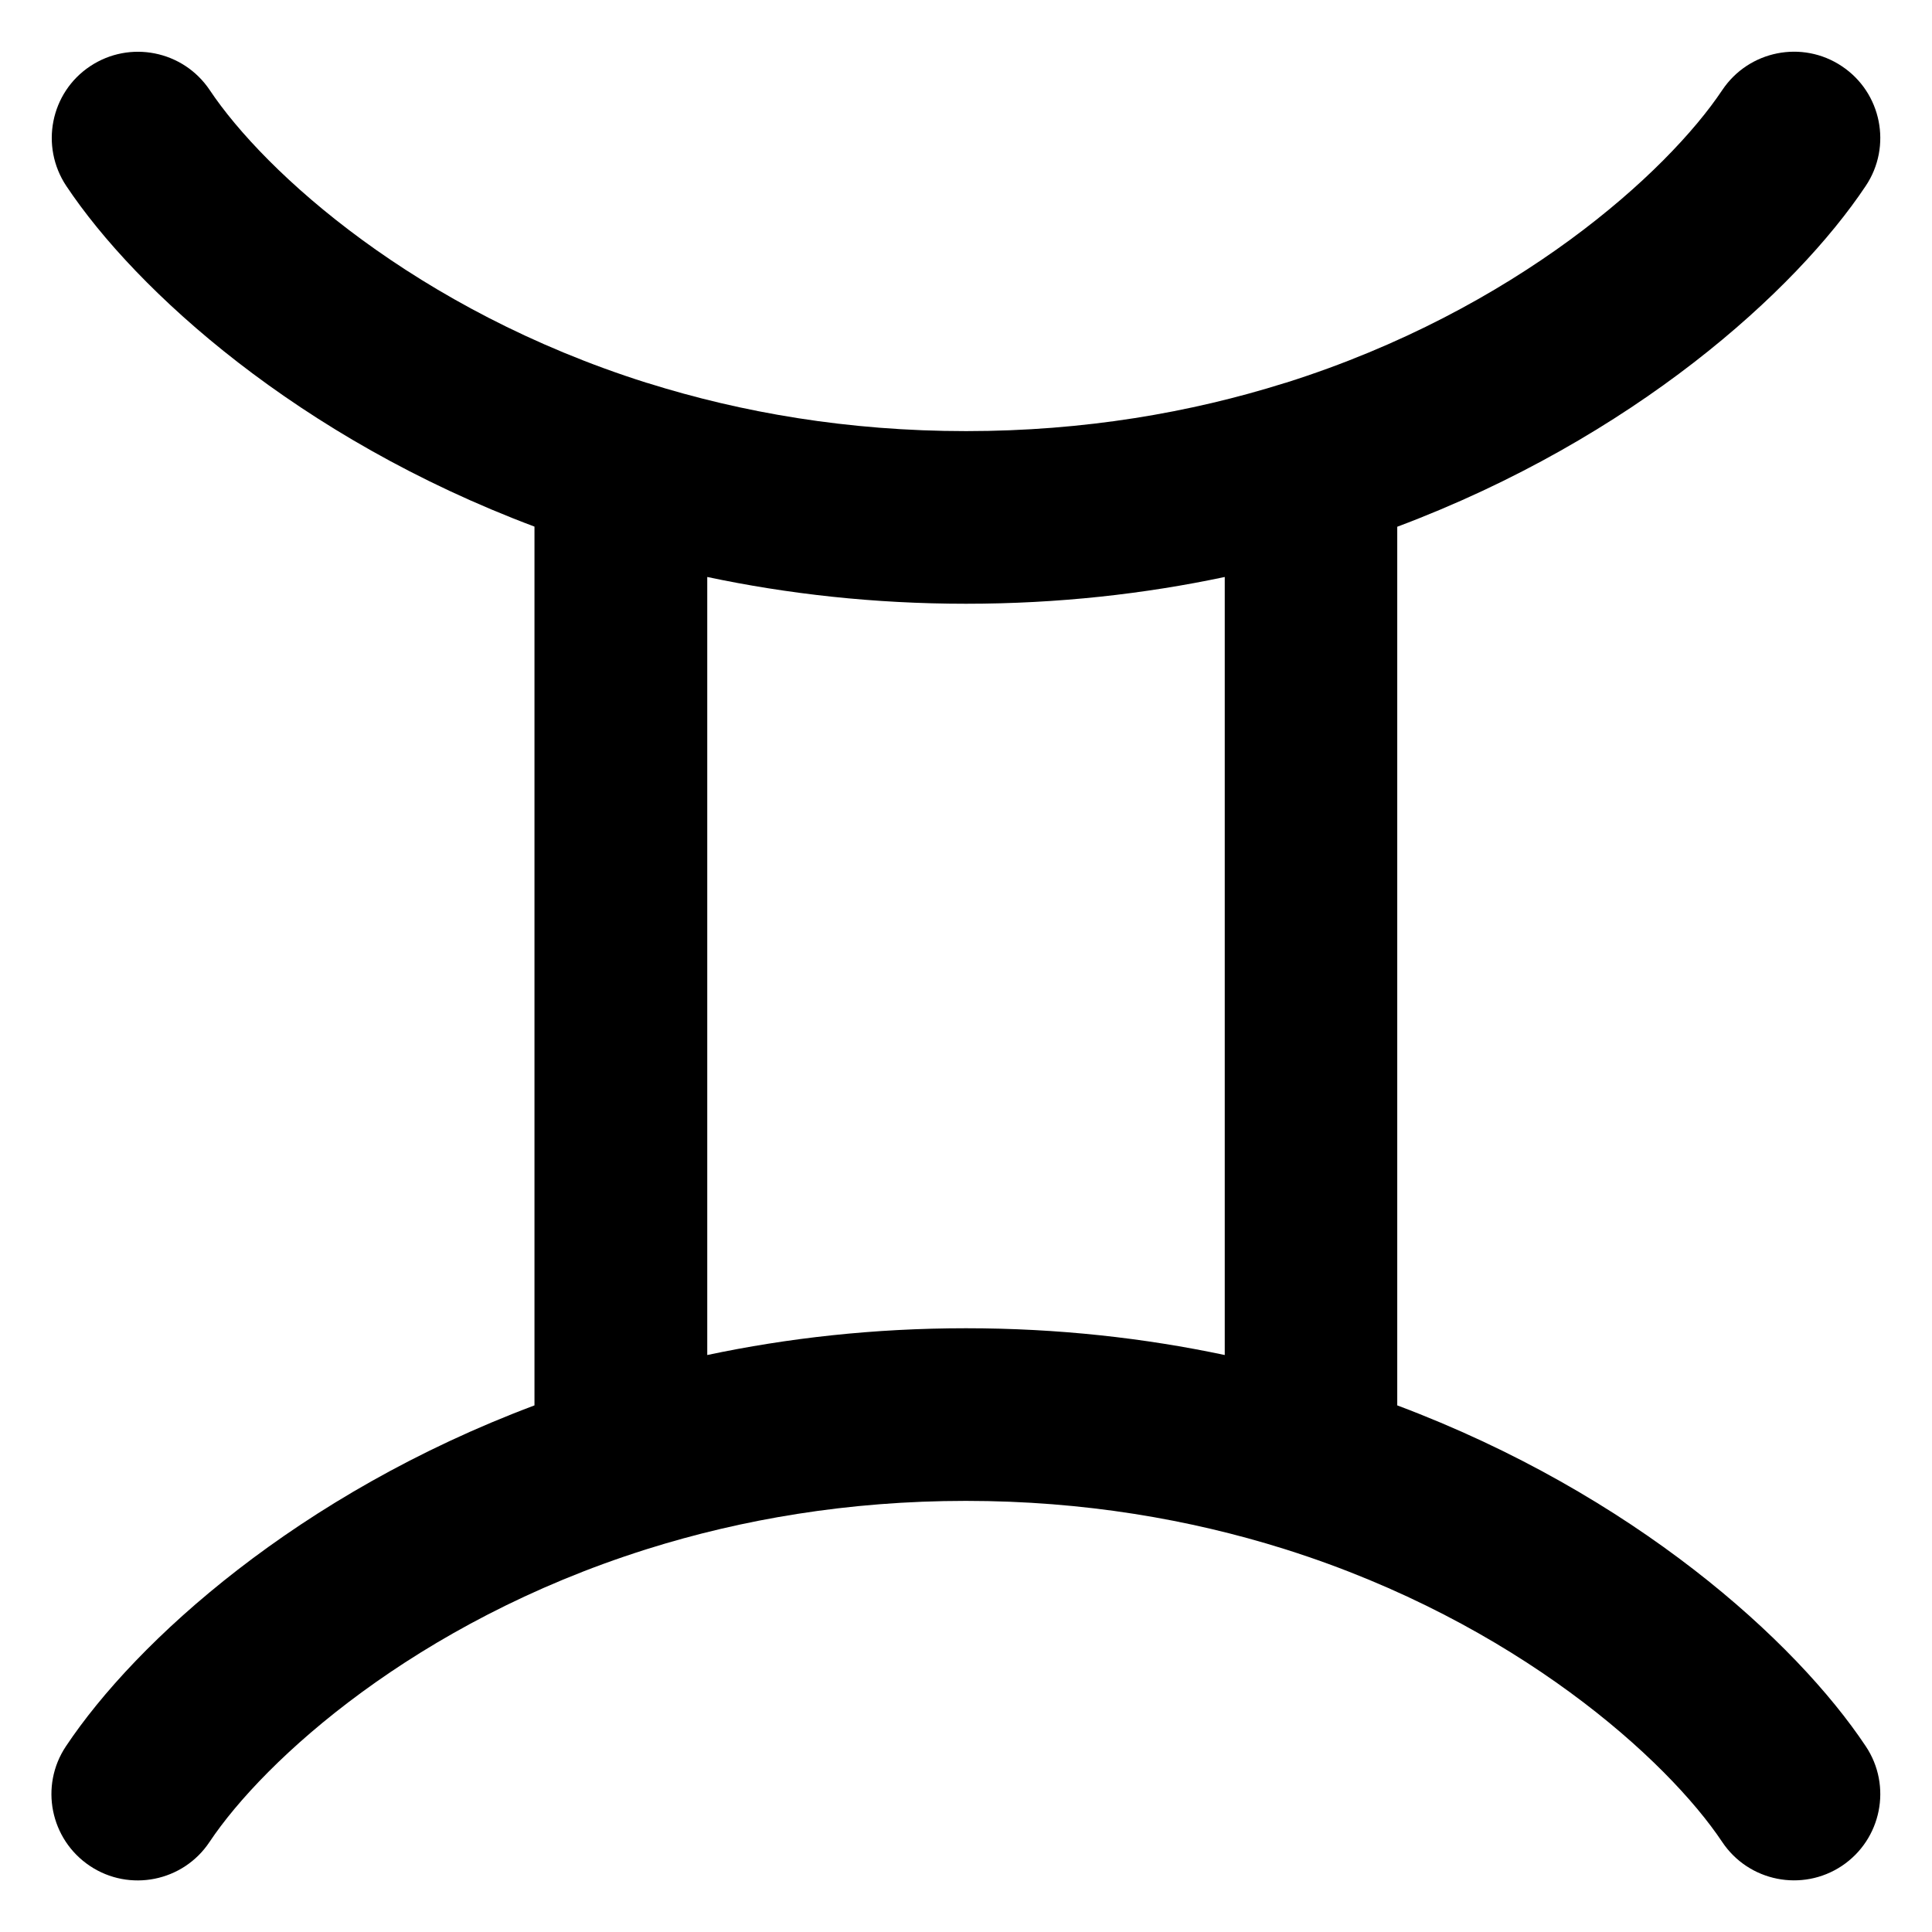 <svg xmlns="http://www.w3.org/2000/svg" fill="none" viewBox="0 0 14 14" id="Zodiac-9--Streamline-Core-Remix">
  <desc>
    Zodiac 9 Streamline Icon: https://streamlinehq.com
  </desc>
  <g id="Free Remix/Culture/zodiac-9--sign-astrology-stars-space-gemini">
    <path id="Union" fill="#000000" fill-rule="evenodd" d="M0.653 0.48c0.287 -0.191 0.675 -0.114 0.867 0.173 0.397 0.595 1.493 1.592 3.163 2.12l0.011 0.003c0.678 0.213 1.449 0.348 2.307 0.348 0.857 0 1.629 -0.135 2.307 -0.348l0.011 -0.003C10.987 2.246 12.083 1.248 12.48 0.653c0.192 -0.287 0.58 -0.365 0.867 -0.173 0.287 0.191 0.365 0.58 0.173 0.867 -0.508 0.762 -1.682 1.827 -3.395 2.47v6.367c1.713 0.643 2.887 1.707 3.395 2.47 0.192 0.287 0.114 0.675 -0.173 0.867 -0.287 0.191 -0.675 0.114 -0.867 -0.173 -0.396 -0.594 -1.491 -1.591 -3.159 -2.119 -0.006 -0.002 -0.013 -0.004 -0.019 -0.006 -0.677 -0.212 -1.447 -0.347 -2.303 -0.347 -0.856 0 -1.626 0.135 -2.303 0.347 -0.006 0.002 -0.012 0.004 -0.019 0.006 -1.668 0.528 -2.762 1.524 -3.159 2.119 -0.191 0.287 -0.58 0.365 -0.867 0.173 -0.287 -0.192 -0.365 -0.58 -0.173 -0.867 0.508 -0.762 1.682 -1.827 3.395 -2.47V3.816C2.162 3.174 0.988 2.109 0.48 1.347 0.289 1.059 0.366 0.671 0.653 0.48ZM5.125 9.819c0.581 -0.123 1.207 -0.194 1.875 -0.194 0.668 0 1.294 0.071 1.875 0.194V4.181c-0.581 0.123 -1.207 0.194 -1.875 0.194 -0.668 0 -1.294 -0.071 -1.875 -0.194V9.819Z" clip-rule="evenodd" stroke-width="1"></path>
  </g>
</svg>